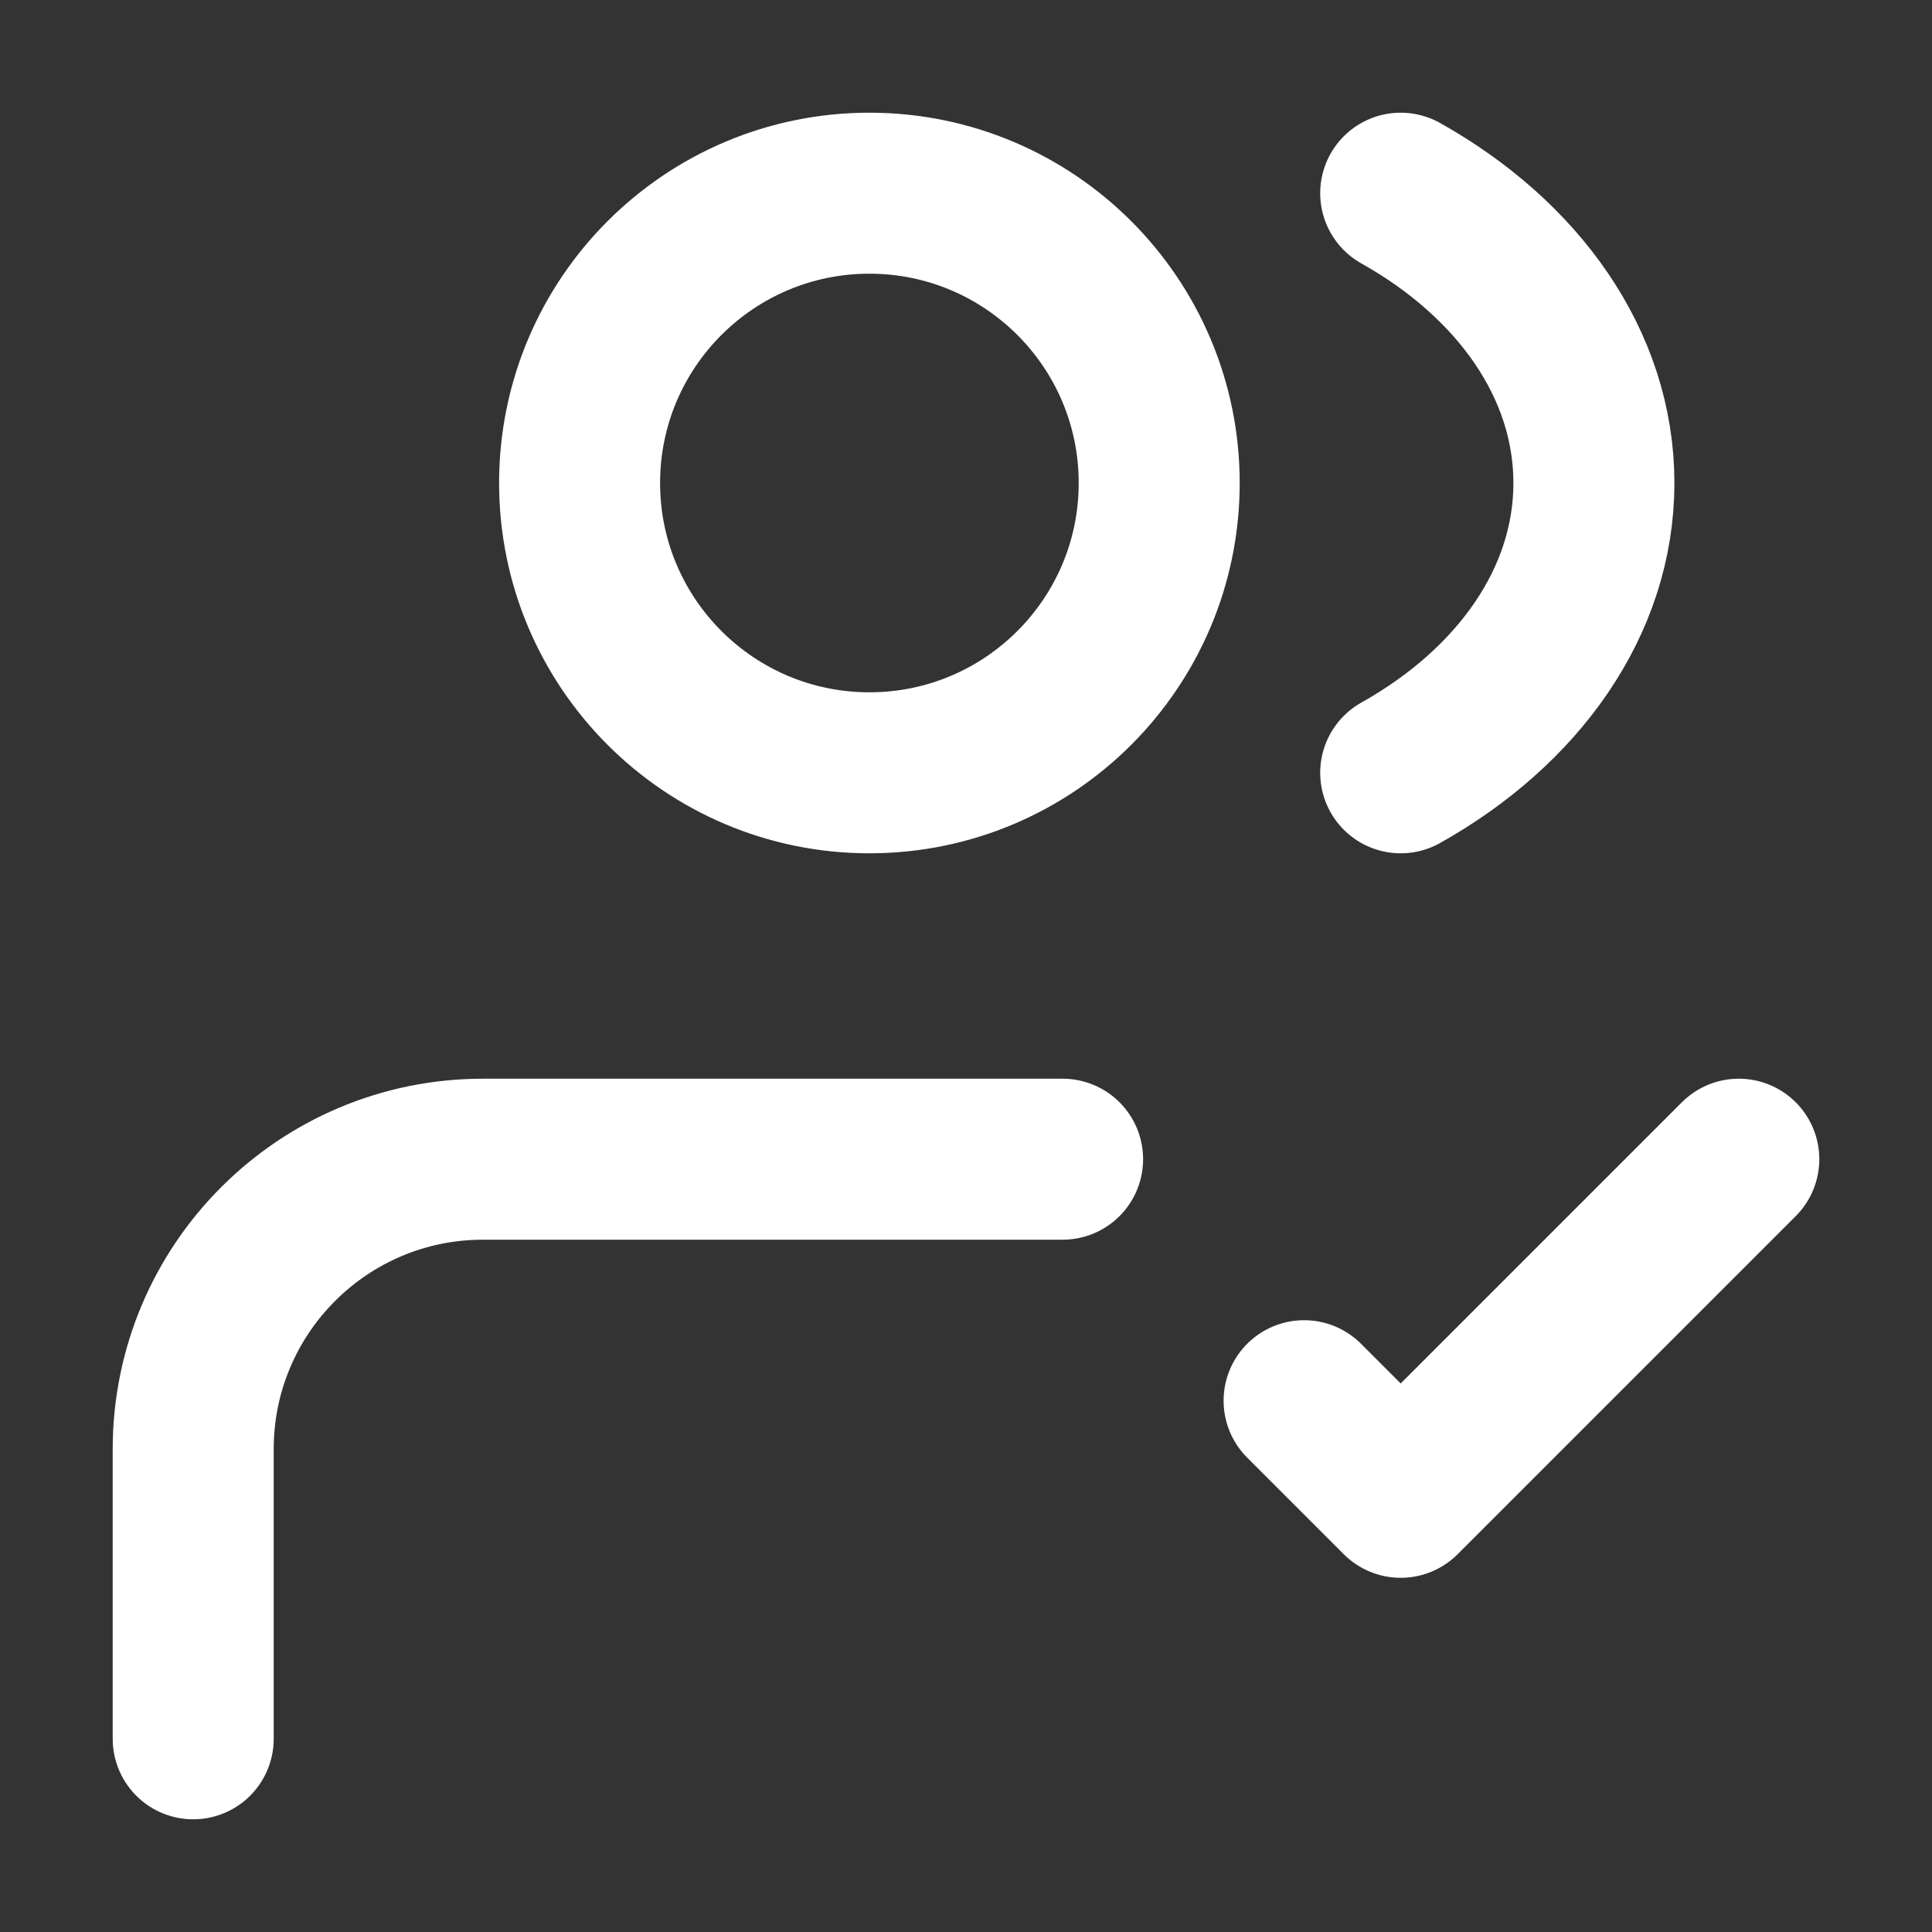 <svg width="24" height="24" viewBox="0 0 24 24" fill="none" xmlns="http://www.w3.org/2000/svg">
<rect x="0" y="0" width="24" height="24" fill="#333333" stroke="none"/>
<path d="M2.4 21.6L2.4 18C2.401 16.012 4.012 14.4 6 14.4H13.2M16.2 17.4L17.4 18.6L21.6 14.4M17.4 2.4C18.856 3.216 19.8 4.525 19.8 6C19.8 7.475 18.856 8.784 17.4 9.6M14.4 6C14.4 7.988 12.788 9.6 10.8 9.6C8.812 9.6 7.2 7.988 7.2 6C7.2 4.012 8.812 2.4 10.8 2.4C12.788 2.4 14.4 4.012 14.4 6Z" stroke="white" stroke-width="2" stroke-linecap="round" stroke-linejoin="round"/>
</svg>
